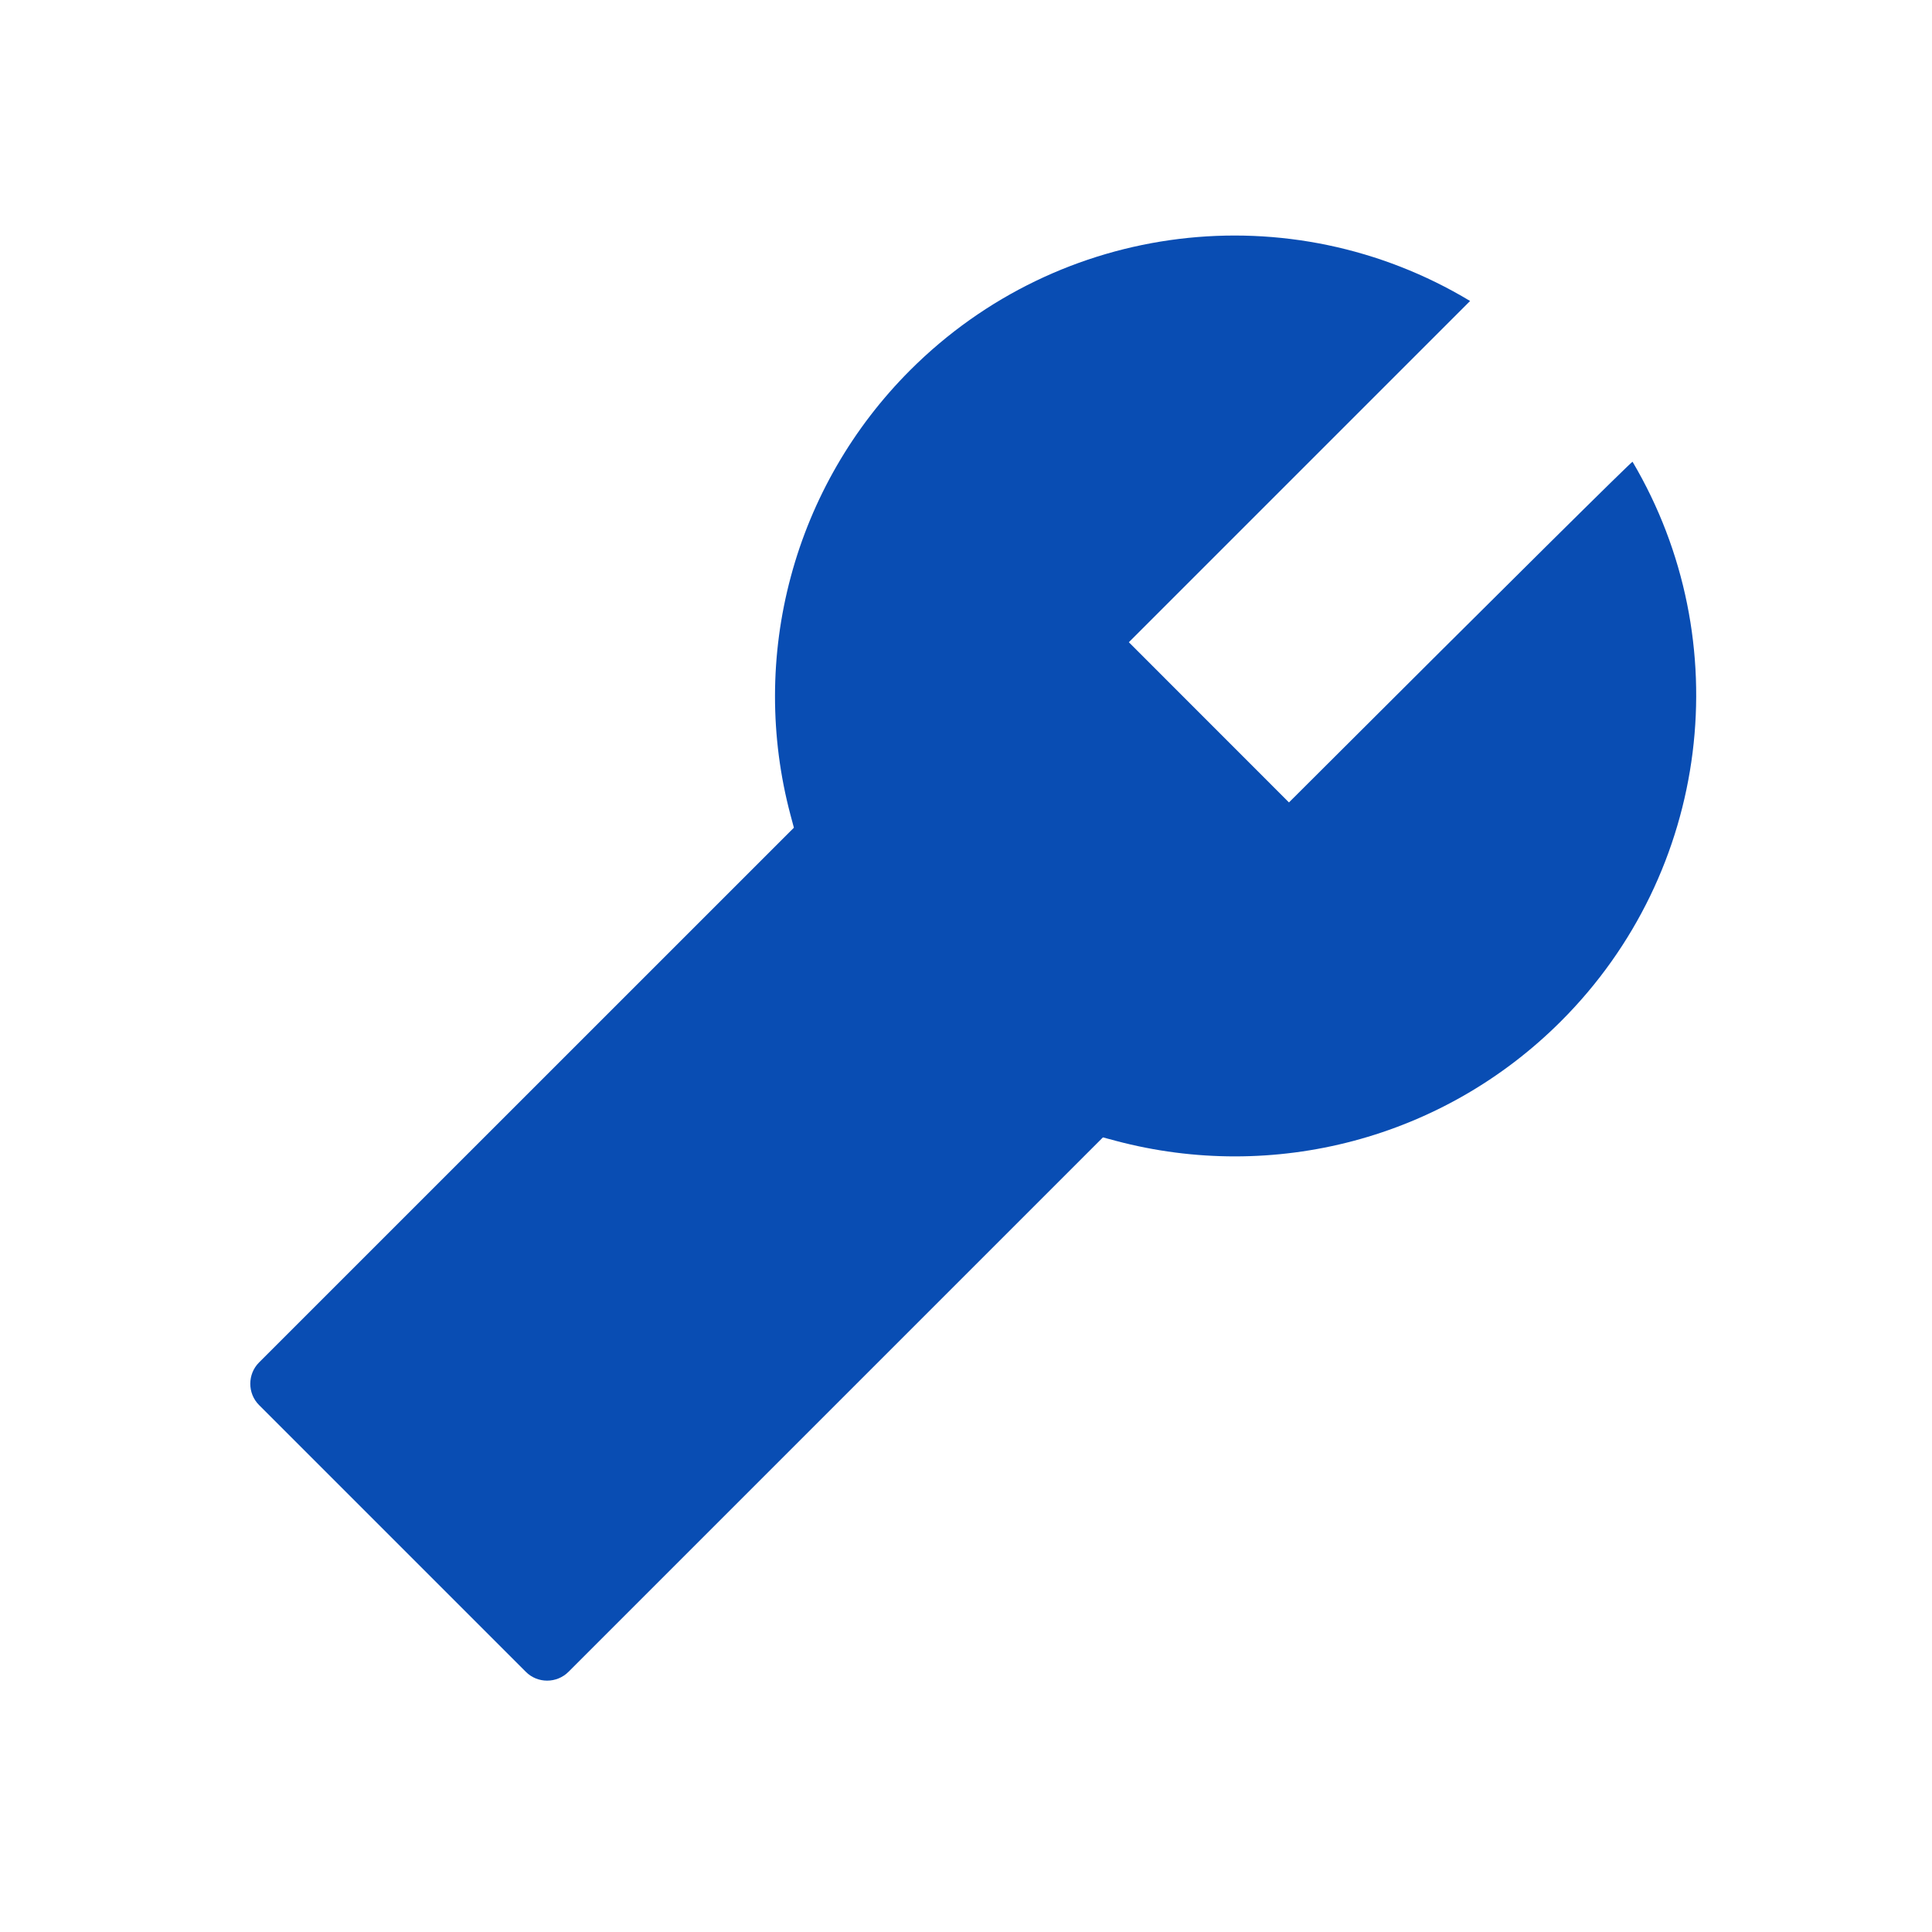 <svg width="24" height="24" viewBox="0 0 24 24" fill="none" xmlns="http://www.w3.org/2000/svg">
<path d="M20.28 5.736C20.273 5.728 18.848 7.137 16.012 9.968L14.023 7.978L18.262 3.739C16.031 2.396 13.165 2.74 11.306 4.599C10.596 5.309 10.084 6.193 9.824 7.163C9.563 8.133 9.562 9.155 9.82 10.125L9.862 10.282L3.218 16.925C3.073 17.07 3.073 17.309 3.218 17.454L6.532 20.768C6.677 20.914 6.916 20.914 7.062 20.768L13.701 14.129L13.858 14.171C15.82 14.693 17.927 14.15 19.39 12.687C21.251 10.829 21.595 7.962 20.28 5.736Z" fill="#094DB3"/>
</svg>
